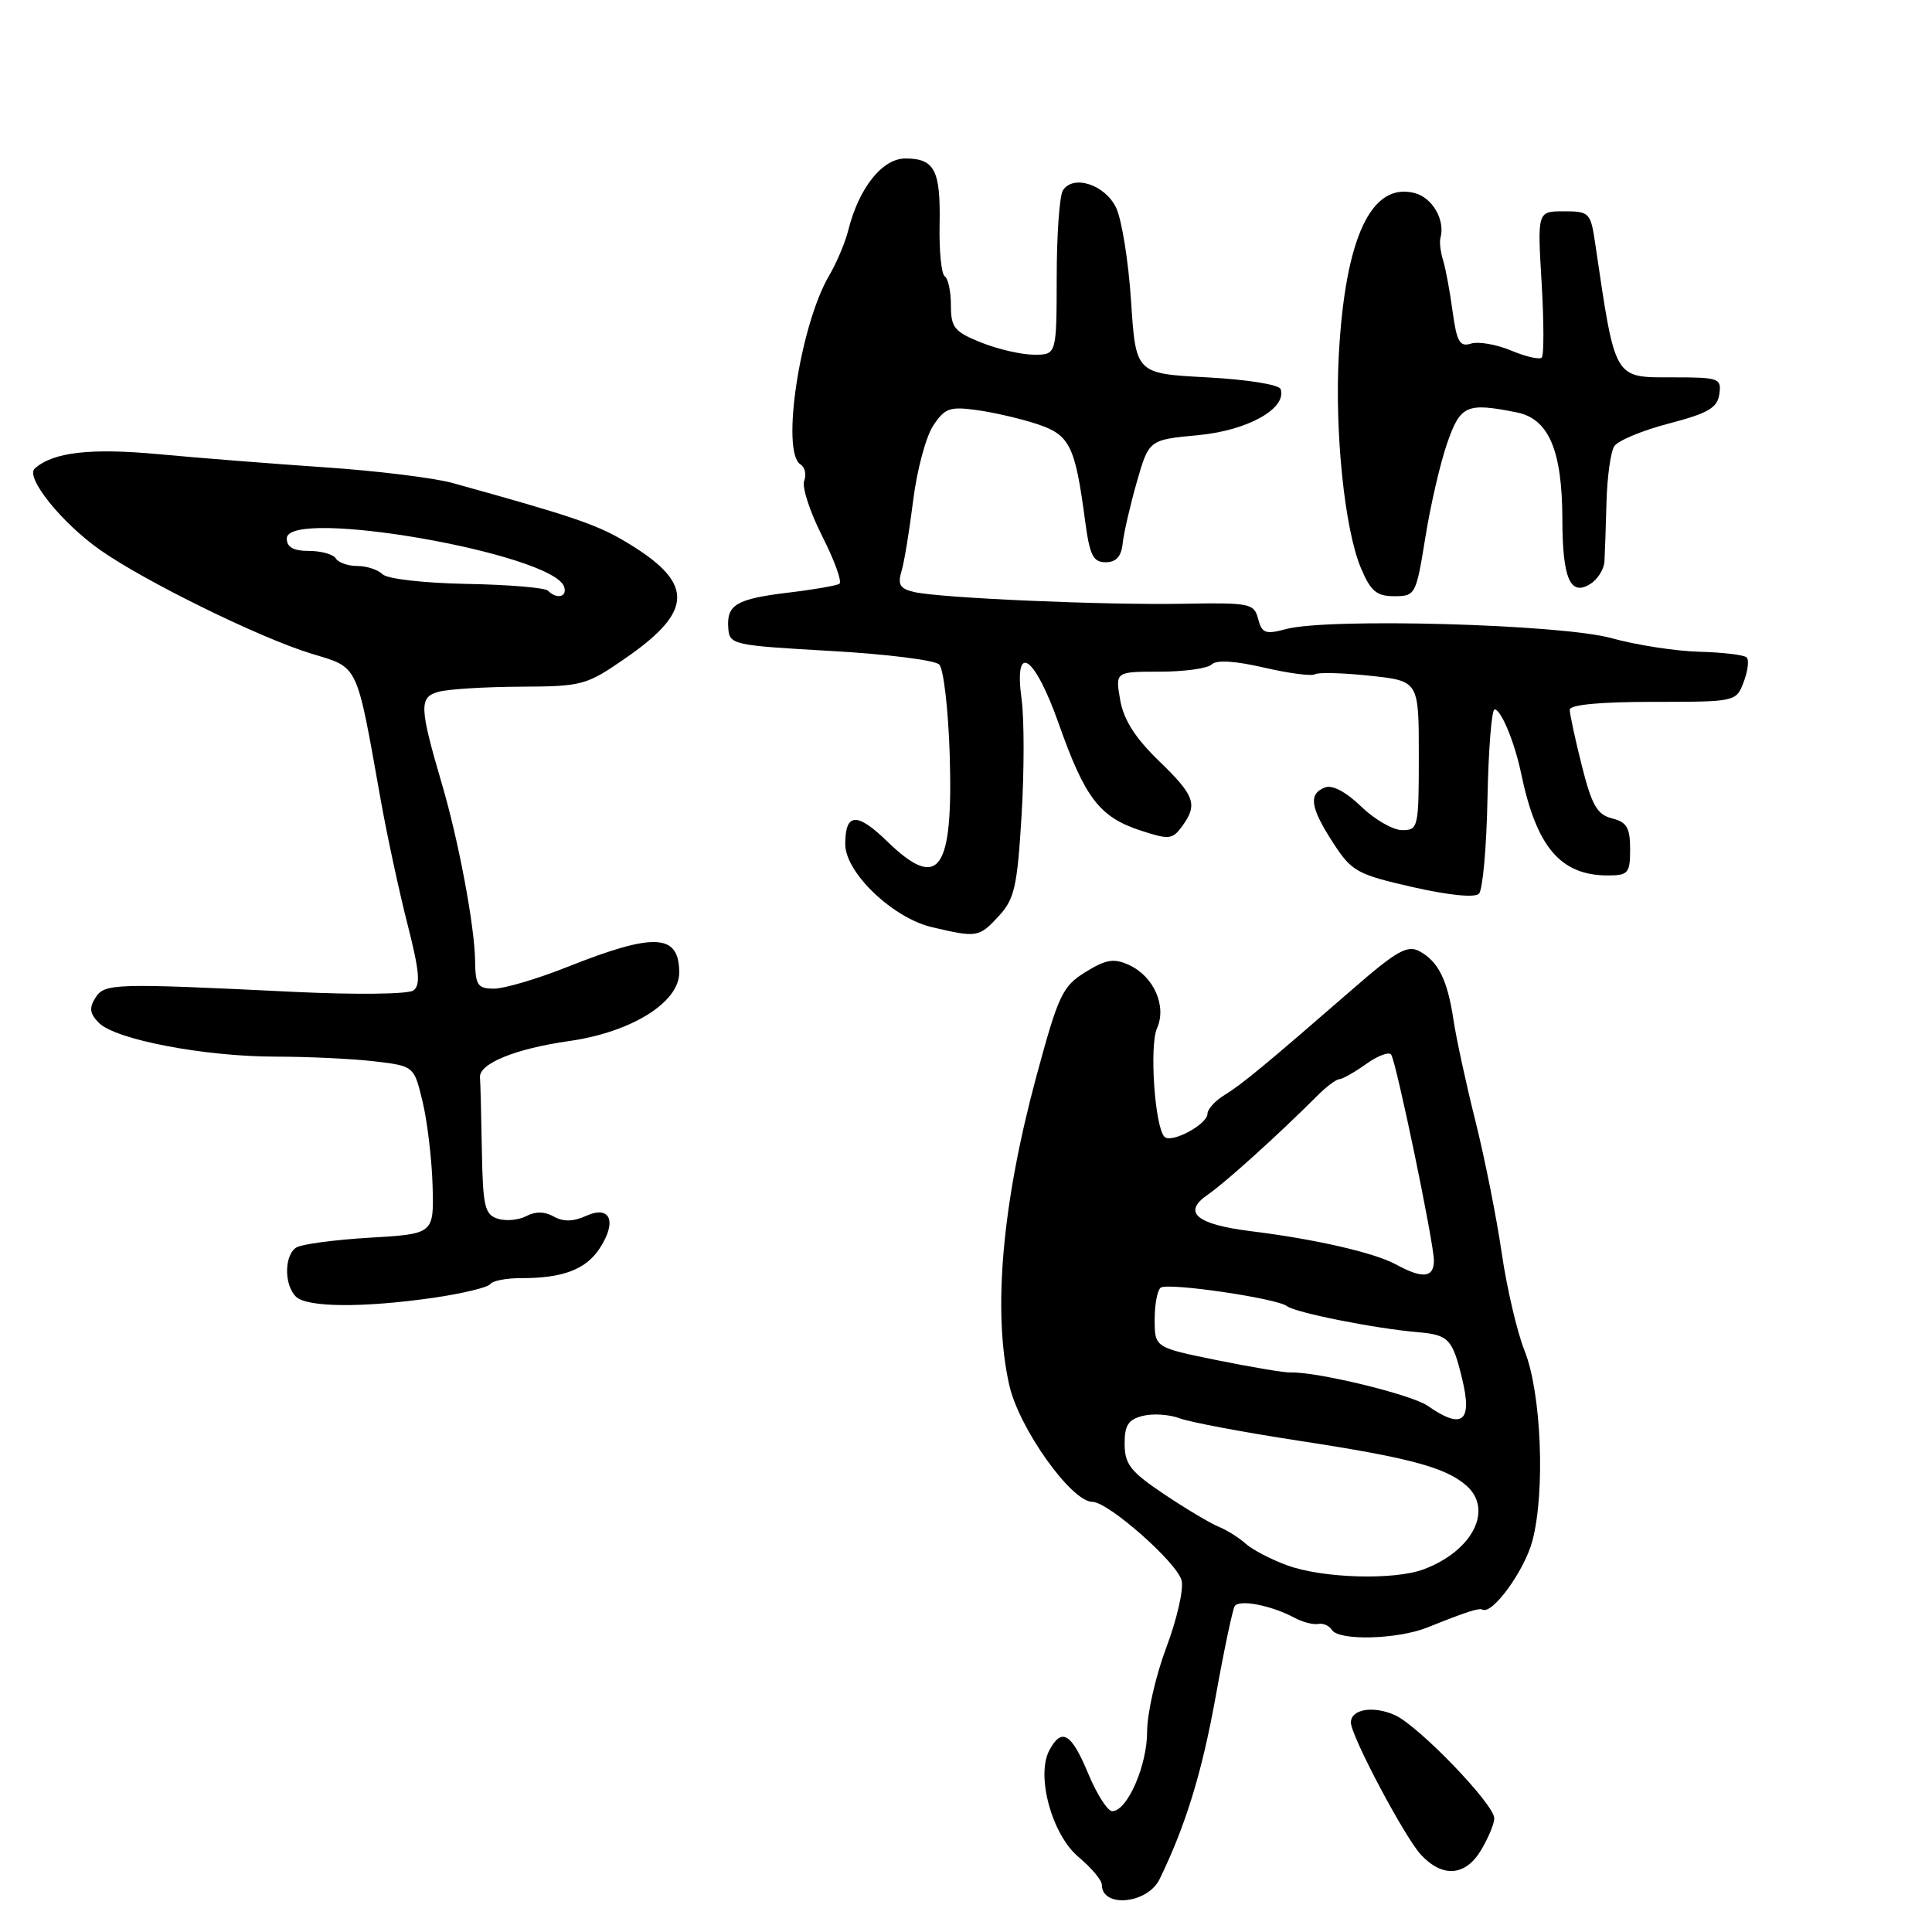 <?xml version="1.0" encoding="UTF-8" standalone="no"?>
<!DOCTYPE svg PUBLIC "-//W3C//DTD SVG 1.1//EN" "http://www.w3.org/Graphics/SVG/1.1/DTD/svg11.dtd" >
<svg xmlns="http://www.w3.org/2000/svg" xmlns:xlink="http://www.w3.org/1999/xlink" version="1.1" viewBox="0 0 256 256">
 <g >
 <path fill="currentColor"
d=" M 153.65 249.00 C 157.12 241.87 159.26 234.89 161.08 224.82 C 162.18 218.69 163.32 213.30 163.60 212.83 C 164.18 211.89 168.44 212.71 171.50 214.35 C 172.60 214.94 174.03 215.31 174.67 215.18 C 175.32 215.05 176.13 215.41 176.48 215.97 C 177.39 217.44 185.15 217.24 189.13 215.65 C 194.24 213.60 195.98 213.03 196.43 213.28 C 197.74 213.99 201.99 208.14 203.05 204.17 C 204.77 197.68 204.24 184.54 202.02 179.00 C 201.03 176.53 199.66 170.68 198.98 166.00 C 198.30 161.32 196.73 153.45 195.49 148.50 C 194.25 143.55 192.95 137.53 192.59 135.12 C 191.80 129.84 190.58 127.38 188.06 126.03 C 186.49 125.19 185.02 126.03 179.34 130.97 C 167.64 141.14 164.57 143.68 162.25 145.10 C 161.01 145.86 160.00 146.97 160.00 147.57 C 160.00 148.98 155.22 151.55 154.30 150.63 C 153.02 149.36 152.28 138.56 153.31 136.25 C 154.63 133.31 152.87 129.35 149.59 127.86 C 147.59 126.95 146.55 127.12 143.82 128.81 C 140.77 130.70 140.24 131.84 137.31 142.68 C 132.77 159.50 131.52 173.84 133.74 183.56 C 135.04 189.29 141.97 199.00 144.74 199.00 C 146.84 199.00 155.98 207.05 156.57 209.43 C 156.86 210.58 155.95 214.56 154.55 218.28 C 153.15 222.00 152.00 227.02 152.00 229.44 C 152.00 233.96 149.37 239.98 147.38 239.99 C 146.77 240.00 145.33 237.75 144.19 235.00 C 141.96 229.64 140.68 228.87 139.05 231.91 C 137.24 235.28 139.39 243.13 142.92 246.07 C 144.61 247.49 146.00 249.14 146.00 249.74 C 146.00 252.86 152.06 252.28 153.65 249.00 Z  M 196.28 245.10 C 197.23 243.50 198.00 241.63 198.00 240.94 C 198.00 239.08 187.99 228.69 184.83 227.26 C 181.97 225.98 179.00 226.47 179.00 228.24 C 179.00 230.00 186.09 243.38 188.27 245.75 C 191.15 248.86 194.21 248.61 196.28 245.10 Z  M 57.46 171.96 C 61.28 171.40 64.66 170.59 64.96 170.15 C 65.26 169.71 67.08 169.36 69.00 169.36 C 74.55 169.38 77.62 168.22 79.45 165.43 C 81.80 161.85 80.87 159.65 77.64 161.12 C 75.96 161.88 74.65 161.91 73.38 161.20 C 72.18 160.52 70.93 160.50 69.74 161.14 C 68.74 161.67 67.04 161.83 65.96 161.49 C 64.23 160.94 63.98 159.86 63.85 152.43 C 63.77 147.79 63.66 143.44 63.60 142.76 C 63.45 140.93 68.31 138.95 75.44 137.94 C 83.66 136.77 90.00 132.83 90.00 128.88 C 90.00 123.70 86.75 123.53 75.24 128.10 C 71.23 129.70 66.83 131.00 65.47 131.00 C 63.29 131.00 62.99 130.56 62.95 127.25 C 62.88 122.68 60.78 111.46 58.59 104.00 C 55.55 93.64 55.50 92.37 58.14 91.66 C 59.44 91.31 64.33 91.01 69.00 90.99 C 77.20 90.95 77.70 90.81 83.00 87.13 C 92.09 80.82 91.99 77.11 82.60 71.61 C 78.92 69.45 75.48 68.30 60.00 64.01 C 57.52 63.32 49.88 62.38 43.00 61.92 C 36.12 61.45 26.23 60.67 21.00 60.18 C 11.96 59.34 7.00 59.92 4.60 62.09 C 3.32 63.25 8.17 69.28 13.25 72.86 C 19.17 77.03 34.38 84.50 41.19 86.59 C 47.62 88.55 47.16 87.59 50.47 106.12 C 51.32 110.87 52.92 118.26 54.02 122.56 C 55.59 128.73 55.75 130.56 54.76 131.25 C 54.06 131.74 47.06 131.82 39.00 131.43 C 14.96 130.26 13.86 130.29 12.63 132.23 C 11.79 133.56 11.90 134.33 13.11 135.54 C 15.33 137.76 27.06 140.00 36.50 140.01 C 40.90 140.01 46.83 140.30 49.68 140.64 C 54.86 141.26 54.86 141.26 56.00 145.99 C 56.62 148.59 57.22 153.60 57.32 157.11 C 57.50 163.50 57.50 163.50 49.00 164.00 C 44.33 164.28 39.94 164.86 39.25 165.31 C 37.66 166.34 37.63 170.23 39.20 171.80 C 40.65 173.25 48.05 173.31 57.46 171.96 Z  M 132.31 121.42 C 134.42 119.15 134.79 117.54 135.36 108.10 C 135.72 102.20 135.72 95.26 135.37 92.69 C 134.31 84.94 137.06 86.75 140.30 95.93 C 143.75 105.70 145.69 108.25 151.05 110.02 C 154.91 111.29 155.34 111.25 156.62 109.51 C 158.75 106.59 158.34 105.44 153.54 100.80 C 150.42 97.78 148.89 95.38 148.43 92.75 C 147.78 89.00 147.78 89.00 153.69 89.00 C 156.94 89.00 160.03 88.57 160.56 88.04 C 161.18 87.42 163.66 87.57 167.49 88.46 C 170.77 89.22 173.81 89.62 174.25 89.34 C 174.69 89.07 177.97 89.16 181.53 89.54 C 188.00 90.23 188.00 90.23 188.00 100.12 C 188.00 109.64 187.92 110.00 185.80 110.00 C 184.59 110.00 182.14 108.59 180.36 106.87 C 178.36 104.93 176.54 103.96 175.57 104.34 C 173.35 105.19 173.61 107.00 176.64 111.67 C 179.10 115.47 179.80 115.86 187.17 117.54 C 191.97 118.63 195.41 118.98 195.97 118.42 C 196.47 117.91 196.98 112.21 197.10 105.75 C 197.23 99.29 197.65 94.00 198.04 94.00 C 198.90 94.00 200.69 98.33 201.56 102.50 C 203.59 112.25 206.78 116.00 213.05 116.00 C 215.75 116.00 216.00 115.71 216.00 112.52 C 216.00 109.68 215.56 108.93 213.60 108.44 C 211.63 107.94 210.92 106.70 209.60 101.46 C 208.72 97.96 208.00 94.62 208.00 94.04 C 208.00 93.38 212.03 93.00 219.02 93.00 C 230.02 93.00 230.05 92.99 231.05 90.36 C 231.60 88.91 231.78 87.45 231.44 87.11 C 231.11 86.78 228.28 86.44 225.17 86.36 C 222.05 86.28 216.80 85.47 213.50 84.55 C 206.83 82.71 175.98 81.85 170.39 83.36 C 167.68 84.09 167.21 83.91 166.71 82.01 C 166.18 79.96 165.63 79.84 156.82 80.00 C 146.22 80.19 124.67 79.25 121.15 78.45 C 119.26 78.02 118.92 77.47 119.45 75.70 C 119.82 74.49 120.51 70.26 121.00 66.30 C 121.49 62.34 122.68 57.90 123.63 56.44 C 125.18 54.08 125.84 53.84 129.45 54.34 C 131.69 54.65 135.29 55.48 137.45 56.20 C 141.76 57.63 142.46 59.05 143.78 69.00 C 144.39 73.59 144.84 74.50 146.50 74.50 C 147.90 74.50 148.58 73.74 148.76 72.00 C 148.91 70.62 149.75 66.97 150.63 63.88 C 152.24 58.27 152.24 58.27 158.78 57.66 C 165.33 57.04 170.54 54.13 169.69 51.56 C 169.49 50.96 165.21 50.28 159.92 50.00 C 150.50 49.50 150.50 49.50 149.87 39.89 C 149.53 34.61 148.63 29.02 147.87 27.48 C 146.38 24.44 142.19 23.10 140.84 25.23 C 140.39 25.93 140.02 31.11 140.02 36.75 C 140.00 47.00 140.00 47.00 137.02 47.00 C 135.38 47.00 132.23 46.28 130.02 45.39 C 126.45 43.96 126.00 43.41 126.00 40.45 C 126.00 38.62 125.63 36.89 125.19 36.62 C 124.74 36.34 124.43 33.28 124.50 29.81 C 124.65 22.55 123.85 21.00 119.96 21.00 C 116.91 21.00 113.81 24.90 112.41 30.47 C 112.01 32.10 110.87 34.80 109.89 36.47 C 106.00 43.06 103.44 59.92 106.07 61.54 C 106.66 61.91 106.88 62.88 106.56 63.71 C 106.24 64.54 107.32 67.85 108.96 71.07 C 110.59 74.29 111.61 77.12 111.22 77.36 C 110.82 77.60 107.80 78.13 104.50 78.52 C 97.56 79.36 96.27 80.12 96.50 83.23 C 96.66 85.43 97.09 85.52 110.03 86.25 C 117.38 86.66 123.87 87.47 124.45 88.05 C 125.03 88.62 125.65 93.98 125.84 99.95 C 126.32 115.49 124.41 118.14 117.54 111.47 C 113.54 107.59 112.00 107.69 112.00 111.86 C 112.00 115.62 118.30 121.65 123.51 122.86 C 129.46 124.26 129.72 124.21 132.31 121.42 Z  M 188.86 71.25 C 189.54 66.99 190.84 61.36 191.75 58.75 C 193.51 53.67 194.31 53.31 200.99 54.65 C 205.21 55.49 206.99 59.66 207.02 68.72 C 207.03 76.65 208.06 79.05 210.72 77.38 C 211.70 76.77 212.55 75.42 212.60 74.38 C 212.66 73.35 212.78 69.80 212.87 66.50 C 212.96 63.20 213.42 59.89 213.89 59.14 C 214.37 58.39 217.62 57.03 221.13 56.12 C 226.33 54.76 227.56 54.05 227.82 52.23 C 228.12 50.12 227.79 50.00 221.68 50.00 C 213.77 50.00 214.07 50.51 211.37 32.25 C 210.77 28.17 210.60 28.00 207.22 28.00 C 203.71 28.00 203.71 28.00 204.27 37.42 C 204.58 42.60 204.59 47.08 204.29 47.38 C 203.99 47.68 202.16 47.26 200.21 46.44 C 198.27 45.63 195.88 45.22 194.91 45.53 C 193.43 46.00 193.03 45.29 192.48 41.30 C 192.13 38.66 191.56 35.60 191.22 34.50 C 190.88 33.40 190.72 32.08 190.86 31.56 C 191.53 29.16 189.81 26.17 187.41 25.57 C 181.69 24.13 178.25 31.49 177.40 47.00 C 176.84 57.27 178.17 70.13 180.32 75.25 C 181.62 78.34 182.40 79.00 184.75 79.00 C 187.54 79.00 187.64 78.82 188.86 71.25 Z  M 170.57 207.42 C 168.40 206.63 165.92 205.33 165.05 204.54 C 164.17 203.75 162.57 202.74 161.48 202.30 C 160.39 201.86 157.15 199.93 154.27 198.00 C 149.83 195.03 149.03 194.03 149.02 191.36 C 149.00 188.86 149.50 188.09 151.43 187.61 C 152.77 187.27 154.97 187.42 156.33 187.94 C 157.69 188.45 164.83 189.79 172.19 190.92 C 186.61 193.12 191.50 194.42 194.25 196.80 C 197.93 199.98 195.18 205.47 188.68 207.93 C 184.78 209.41 175.28 209.14 170.57 207.42 Z  M 189.18 186.28 C 187.05 184.79 174.48 181.74 171.00 181.86 C 170.18 181.89 165.79 181.15 161.25 180.23 C 153.00 178.55 153.00 178.55 153.00 174.83 C 153.00 172.79 153.37 170.89 153.82 170.61 C 154.91 169.94 169.22 172.04 170.53 173.07 C 171.63 173.93 182.20 176.04 187.85 176.52 C 191.95 176.87 192.46 177.40 193.74 182.70 C 195.13 188.41 193.77 189.48 189.18 186.28 Z  M 184.98 167.55 C 182.12 165.99 174.27 164.19 165.76 163.14 C 158.50 162.24 156.62 160.64 160.04 158.30 C 162.36 156.71 169.50 150.25 174.49 145.25 C 175.72 144.01 177.06 143.00 177.46 143.00 C 177.86 143.00 179.47 142.09 181.03 140.98 C 182.58 139.87 184.08 139.32 184.34 139.75 C 185.06 140.91 190.00 164.71 190.00 167.02 C 190.00 169.32 188.52 169.48 184.98 167.55 Z  M 72.61 78.27 C 72.21 77.87 67.36 77.47 61.83 77.37 C 56.16 77.26 51.31 76.71 50.69 76.09 C 50.09 75.49 48.59 75.00 47.36 75.00 C 46.13 75.00 44.84 74.55 44.50 74.00 C 44.16 73.45 42.56 73.00 40.94 73.00 C 38.87 73.00 38.00 72.51 38.00 71.35 C 38.00 67.19 73.28 73.33 74.75 77.75 C 75.20 79.10 73.78 79.45 72.61 78.27 Z "/>
</g>
</svg>